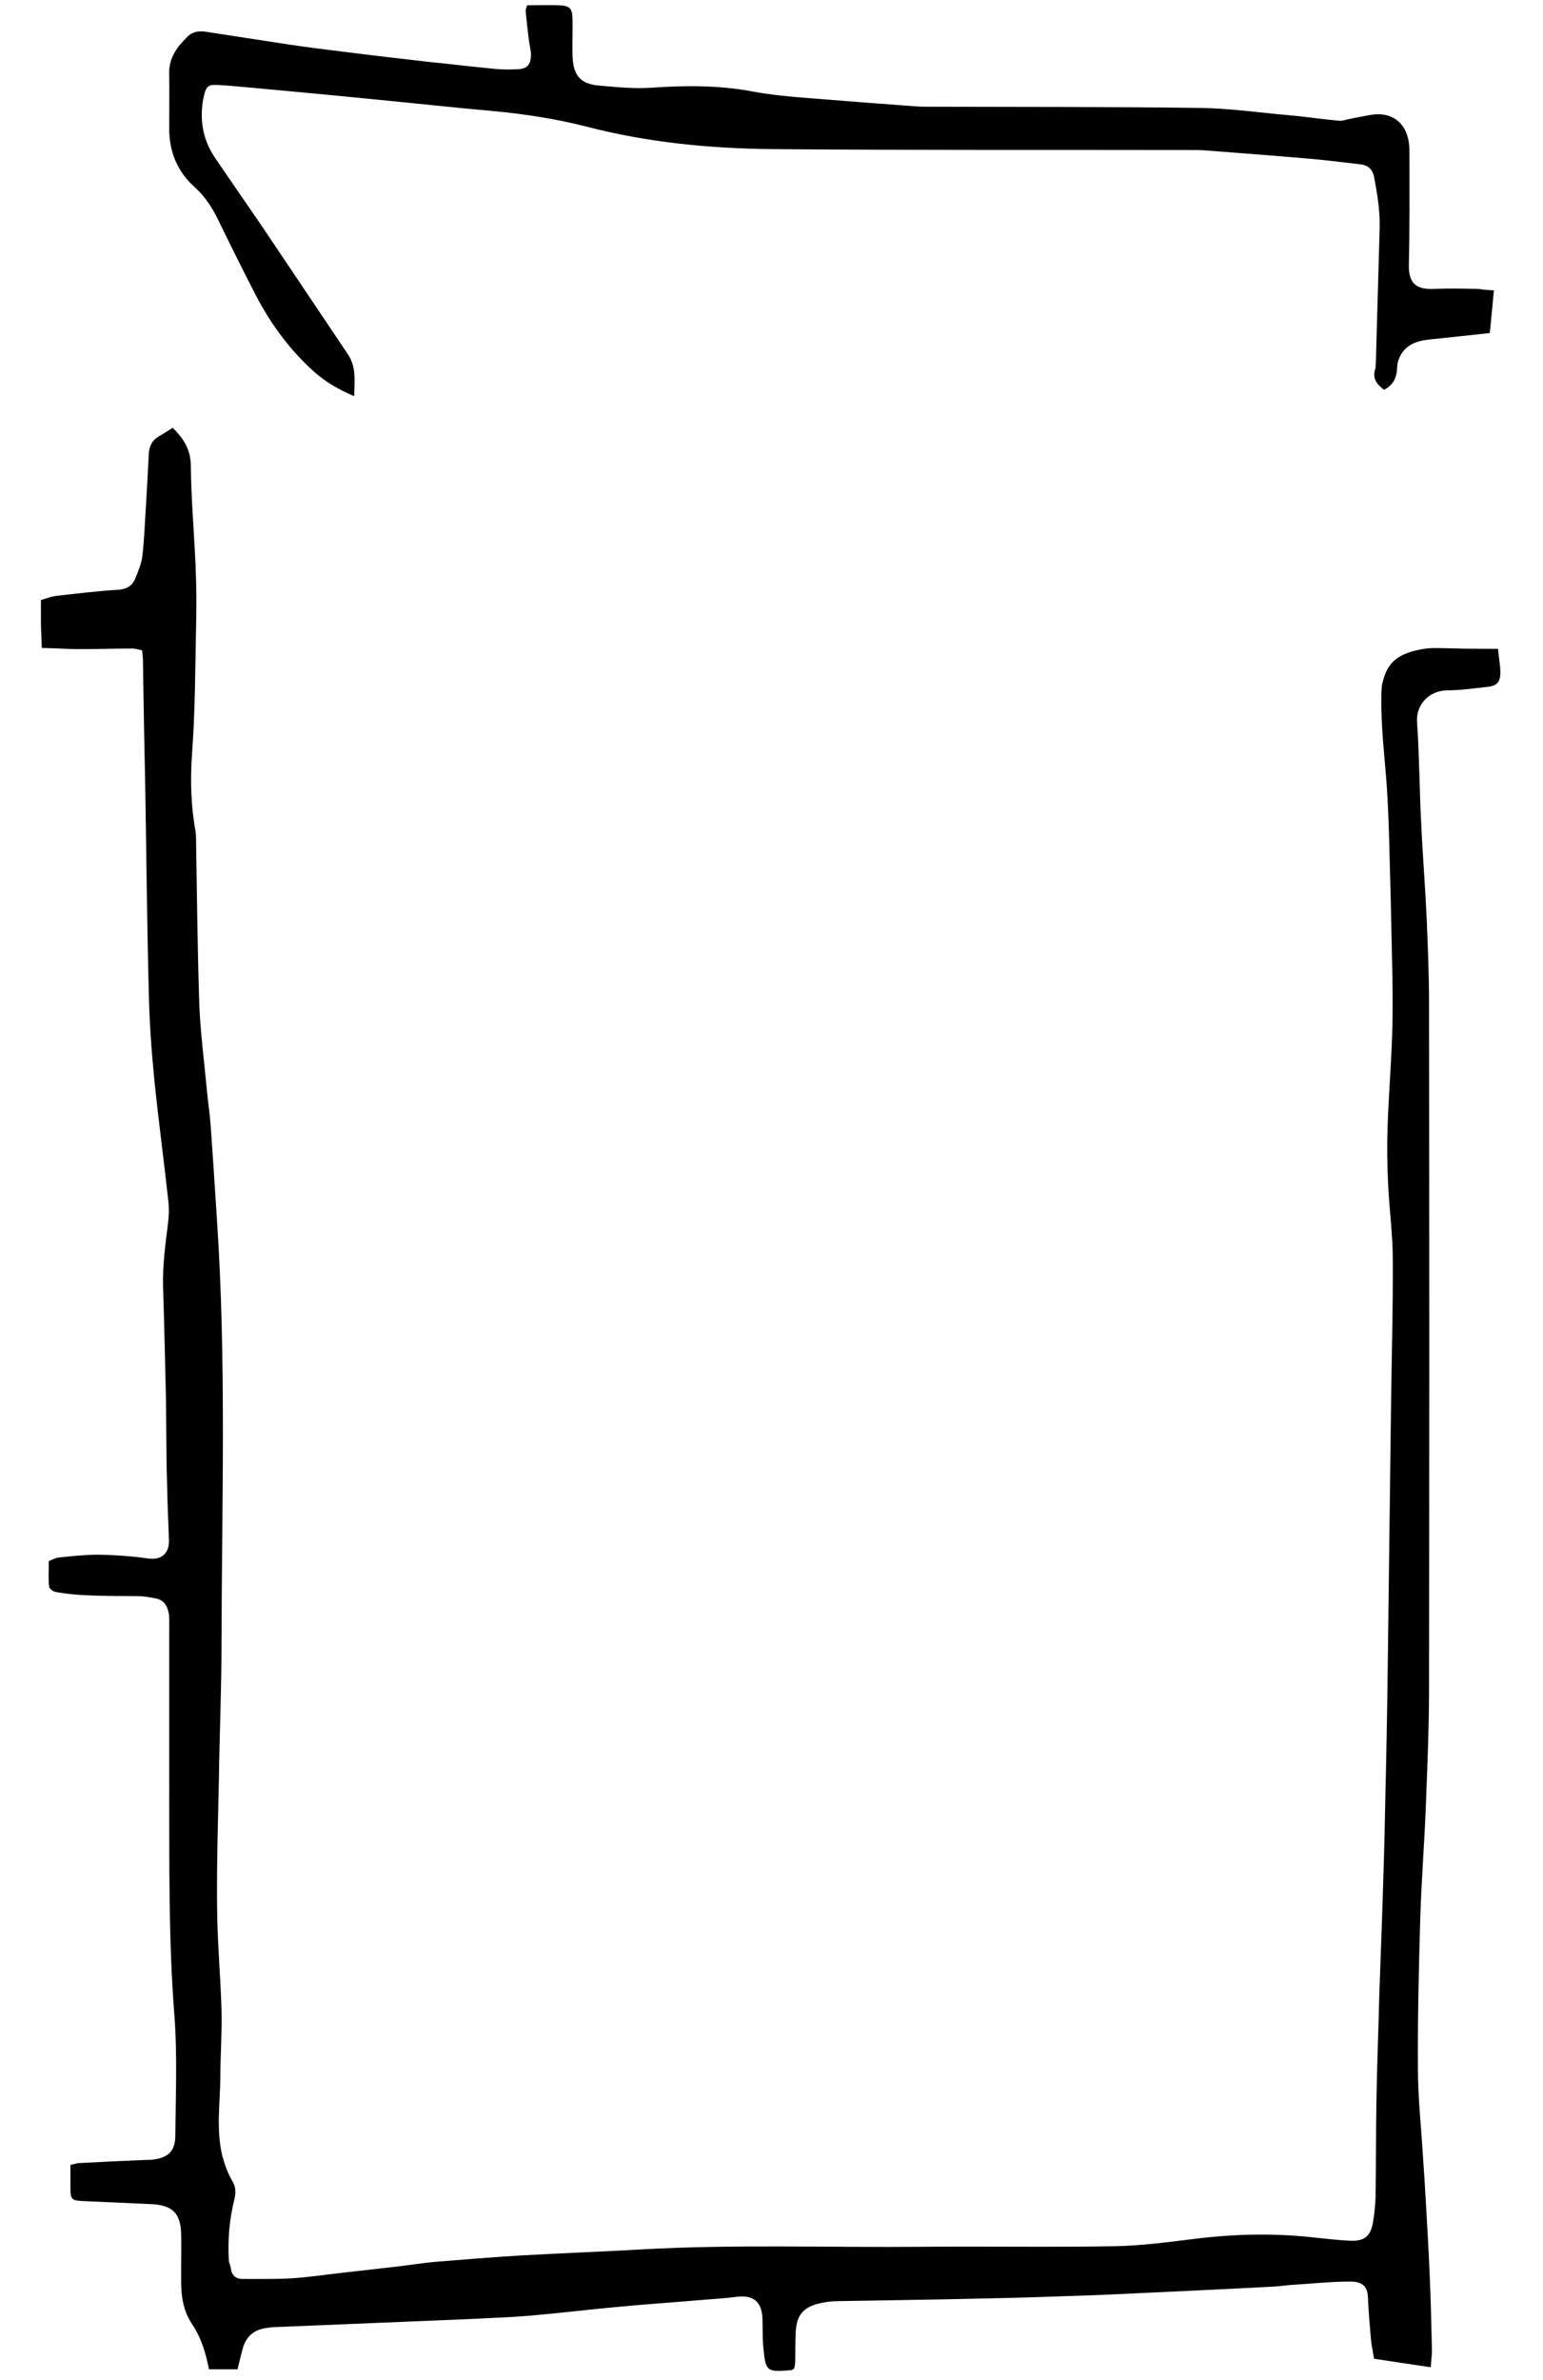 <?xml version="1.0" encoding="utf-8"?>
<!-- Generator: Adobe Illustrator 23.0.3, SVG Export Plug-In . SVG Version: 6.00 Build 0)  -->
<svg version="1.1" id="Lag_1" xmlns="http://www.w3.org/2000/svg" xmlns:xlink="http://www.w3.org/1999/xlink" x="0px" y="0px"
	 viewBox="0 0 528 814" style="enable-background:new 0 0 528 814;" xml:space="preserve">
<g>
	<path d="M512.6,221.9c0.3,3.2,0.8,5.6,0.8,8.1c0,3.3-1.1,4.5-4.3,4.9c-4.6,0.5-9.3,1.2-13.9,1.2c-6.3,0.1-10.7,5-10.3,10.8
		c0.8,11.4,0.8,22.9,1.4,34.4c0.5,11,1.4,21.9,1.9,32.9c0.4,9.6,0.8,19.3,0.8,28.9c0.1,78.2,0.1,156.3,0,234.5
		c0,13.5-0.6,27-1.1,40.4c-0.5,12.6-1.5,25.2-1.9,37.9c-0.5,17.1-0.9,34.3-0.8,51.4c0,10,1.1,19.9,1.7,29.9
		c0.4,5.8,0.8,11.6,1.1,17.4c0.4,7.6,0.9,15.3,1.2,22.9c0.4,8.8,0.6,17.6,0.8,26.4c0,1.8-0.3,3.5-0.4,5.7c-6.7-1-12.9-1.9-19.4-2.9
		c-0.4-2.4-0.9-4.6-1.1-6.9c-0.4-4.6-0.8-9.3-1-13.9c-0.1-3.5-1.4-5.6-6.1-5.6c-6.5,0-12.9,0.7-19.4,1.1c-2.2,0.1-4.3,0.5-6.4,0.6
		c-14.9,0.8-29.9,1.5-44.9,2.2c-7,0.3-14,0.7-20.9,0.9c-11.5,0.4-23,0.8-34.4,1c-16.5,0.4-33,0.6-49.4,0.9c-2.1,0-4.3,0.3-6.4,0.8
		c-5.4,1.4-7.5,3.9-7.9,9.5c-0.2,3.5-0.1,7-0.2,10.5c0,0.8-0.2,1.6-0.3,2.2c-0.5,0.3-0.8,0.6-1.1,0.6c-8.4,0.7-8.7,0.5-9.5-7.8
		c-0.3-3.3-0.2-6.7-0.3-10c-0.3-5.7-3.1-7.9-8.7-7.3c-4.4,0.6-8.9,0.8-13.4,1.2c-9.3,0.8-18.6,1.4-27.8,2.3
		c-8.9,0.8-17.8,1.9-26.8,2.7c-5,0.5-9.9,0.8-14.9,1c-9.1,0.5-18.3,0.8-27.4,1.2c-16.1,0.7-32.2,1.3-48.4,2c-0.8,0-1.6,0.2-2.5,0.3
		c-4.2,0.6-6.9,3-8,7.2c-0.6,2.2-1.1,4.4-1.7,6.9c-3.4,0-6.6,0-9.8,0c-1.1-5.7-2.7-10.9-5.8-15.5c-2.7-4-3.6-8.6-3.7-13.3
		c-0.1-5.7,0.1-11.3,0-17c-0.1-7.6-2.9-10.4-10.6-10.7c-7.5-0.3-15-0.7-22.4-1c-4.6-0.2-4.9-0.4-4.9-4.8c0-2.5,0-4.9,0-7.6
		c1.1-0.2,1.9-0.5,2.7-0.6c7.6-0.4,15.3-0.8,22.9-1.1c0.8,0,1.7,0,2.5-0.1c5.5-0.7,7.8-2.9,7.8-8.5c0.1-13.5,0.7-27.1-0.3-40.5
		c-2.1-26.4-1.7-52.9-1.8-79.4c0-18.2,0-36.3,0-54.5c0-1.2,0.1-2.3-0.1-3.5c-0.4-2.9-1.7-5.1-4.8-5.6c-1.6-0.3-3.3-0.6-4.9-0.7
		c-6-0.1-12,0-18-0.3c-3.6-0.1-7.3-0.5-10.9-1.1c-0.9-0.1-2.4-1.2-2.4-1.9c-0.3-2.7-0.1-5.5-0.1-8.7c0.8-0.3,2-1,3.2-1.2
		c4.6-0.5,9.3-1,13.9-1c5.6,0.1,11.3,0.5,16.9,1.3c4.8,0.7,7.2-2.1,7.1-6c-0.1-4.8-0.4-9.6-0.5-14.5c-0.1-3.8-0.2-7.7-0.3-11.5
		c-0.1-7.3-0.1-14.7-0.2-22c-0.3-13-0.6-26-1-38.9c-0.2-7.4,0.8-14.6,1.7-21.8c0.3-2.5,0.4-5,0.1-7.5c-1.5-13.9-3.4-27.7-4.8-41.6
		c-1-10.1-1.7-20.2-1.9-30.3c-0.6-23.1-0.8-46.3-1.2-69.4c-0.3-14.6-0.6-29.3-0.8-43.9c0-1-0.2-2-0.3-3.2c-1.1-0.2-2.2-0.6-3.3-0.6
		c-6,0-12,0.2-18,0.2c-4.1,0-8.2-0.3-13-0.4c-0.1-2.8-0.2-5.4-0.3-8c0-2.7,0-5.3,0-8.4c1.8-0.5,3.5-1.2,5.2-1.4
		c7.1-0.8,14.2-1.7,21.3-2.1c2.9-0.2,4.8-1.4,5.8-3.9c1-2.5,2.1-5,2.4-7.6c0.6-4.9,0.8-9.9,1.1-14.9c0.4-6.6,0.8-13.3,1.1-19.9
		c0.1-2.7,1.1-4.8,3.5-6.2c1.6-0.9,3.1-1.9,4.7-2.9c3.7,3.7,6.1,7.3,6.2,12.8c0.1,11.3,1.1,22.6,1.6,33.9c0.3,7,0.4,14,0.2,21
		c-0.3,14.6-0.3,29.3-1.4,43.9c-0.6,8.9-0.4,17.6,1.2,26.3c0.2,1.3,0.2,2.7,0.2,4c0.3,18.5,0.5,37,1.1,55.4
		c0.4,9.8,1.7,19.5,2.6,29.3c0.3,3.6,0.9,7.3,1.2,10.9c0.8,10.9,1.5,21.9,2.2,32.8c3.3,48.6,1.7,97.2,1.6,145.8
		c0,15.5-0.7,31-0.9,46.4c-0.3,14.8-0.8,29.6-0.6,44.4c0.1,11.5,1.2,22.9,1.5,34.4c0.2,7.6-0.4,15.3-0.4,22.9
		c-0.1,9-1.5,18,0.7,26.9c0.8,3,1.9,6,3.5,8.7c1.2,2.1,1.1,3.9,0.6,6.1c-1.7,6.8-2.3,13.7-1.9,20.7c0,1,0.6,1.9,0.7,2.9
		c0.3,2.5,1.8,3.6,4,3.6c5.5,0,11,0.1,16.5-0.2c5.3-0.3,10.6-1.1,15.8-1.7c6.8-0.8,13.5-1.5,20.3-2.3c4.3-0.5,8.6-1.2,12.8-1.6
		c9.8-0.8,19.5-1.6,29.3-2.2c13.9-0.8,27.9-1.3,41.8-2.1c32.1-1.8,64.3-0.6,96.4-0.9c22-0.2,44,0.2,66-0.2
		c8.9-0.2,17.9-1.4,26.8-2.5c13.6-1.7,27.2-2,40.8-0.5c4,0.4,7.9,0.9,11.9,1.1c5.4,0.4,7.7-1.4,8.5-6.7c0.4-2.6,0.7-5.3,0.8-7.9
		c0.2-11,0.1-22,0.3-33c0.2-12.3,0.7-24.6,1-36.9c0.3-9.3,0.7-18.6,1-27.9c0.4-12.3,0.8-24.6,1-36.9c0.4-16.3,0.7-32.6,0.9-48.9
		c0.4-29.1,0.7-58.3,1.1-87.4c0.2-16.6,0.7-33.3,0.6-49.9c0-8.6-1.2-17.2-1.6-25.9c-0.3-6.3-0.4-12.7-0.2-19
		c0.4-12.3,1.5-24.6,1.7-36.9c0.2-12.3-0.3-24.6-0.5-36.9c0-1.5-0.1-3-0.1-4.5c-0.4-12.6-0.5-25.3-1.3-37.9
		c-0.7-10.4-2.1-20.8-1.9-31.3c0-1.7,0-3.4,0.4-5c1.7-7,5.3-10.2,14.9-11.6c2.5-0.3,5-0.1,7.5-0.1
		C501.2,221.9,506.6,221.9,512.6,221.9z"/>
	<path d="M511.2,99.3c-0.5,5.2-0.9,9.7-1.4,14.6c-7.1,0.8-13.9,1.5-20.6,2.2c-4.8,0.5-8.8,2-10.6,6.9c-0.5,1.2-0.5,2.6-0.6,3.9
		c-0.3,2.8-1.6,5-4.4,6.4c-2.4-1.8-4.1-3.8-3-7.1c0.2-0.6,0.1-1.3,0.2-2c0.4-15.3,0.9-30.6,1.3-45.9c0.2-6-0.8-11.9-1.9-17.8
		c-0.6-2.8-2.2-4-4.7-4.3c-6.1-0.7-12.2-1.5-18.3-2c-11.7-1-23.5-1.9-35.3-2.8c-1.5-0.1-3-0.1-4.5-0.1c-47.7-0.1-95.3,0.1-143-0.3
		c-21.6-0.2-43.1-2.3-64.1-7.8C190,40.6,179.5,39,168.9,38c-13.6-1.2-27.1-2.7-40.6-4c-14-1.4-28.1-2.7-42.1-4
		c-3.6-0.3-7.3-0.7-10.9-0.9c-4-0.2-4.8-0.2-5.8,5c-1.2,6.9-0.1,13.6,3.9,19.6c5.7,8.4,11.5,16.7,17.2,25.1
		c9.5,14.1,18.9,28.2,28.4,42.3c3,4.4,2.3,9.1,2.2,14.4c-5.1-2.2-9.4-4.6-13.3-8c-8.6-7.6-15.3-16.7-20.5-26.8
		c-4.3-8.3-8.4-16.6-12.5-25c-2.1-4.4-4.6-8.4-8.3-11.7c-5.9-5.3-8.7-12.1-8.7-20c0-6.3,0.1-12.7,0-19c-0.1-5.3,2.8-9.1,6.3-12.5
		c1.8-1.8,4.1-2,6.5-1.6c9.3,1.4,18.7,2.9,28,4.3c6.6,1,13.2,1.8,19.7,2.6c7.2,0.9,14.5,1.8,21.7,2.6c3.6,0.4,7.3,0.9,10.9,1.2
		c6.3,0.7,12.5,1.4,18.8,2c2.3,0.2,4.7,0.2,7,0.1c3.5-0.1,4.8-1.4,4.9-4.9c0-1.6-0.5-3.3-0.7-4.9c-0.4-3.3-0.8-6.6-1.1-9.9
		c-0.1-0.8,0.3-1.6,0.5-2.2c3.9,0,7.5-0.1,11.1,0c3.5,0.2,4.3,1.1,4.4,4.6c0.1,4-0.1,8,0,12c0.1,7.2,2.4,10.4,9.5,10.9
		c5.7,0.5,11.5,1.1,17.4,0.7c11.6-0.8,23.2-0.9,34.8,1.3c6.5,1.2,13.2,1.8,19.8,2.3c12.1,1,24.2,1.9,36.3,2.8
		c1.8,0.1,3.7,0.1,5.5,0.1c30.3,0.1,60.7,0,91,0.4c10.3,0.1,20.5,1.6,30.8,2.5c5.8,0.5,11.5,1.4,17.3,1.9c1.1,0.1,2.3-0.4,3.4-0.6
		c2.4-0.5,4.9-1,7.3-1.4c7-1.2,12.1,2.4,13.1,9.5c0.2,1.3,0.2,2.7,0.2,4c0,12.5,0.1,25-0.2,37.5c-0.2,6.4,2.3,8.8,8.5,8.5
		c5-0.2,10-0.1,15,0C507.1,99,508.8,99.2,511.2,99.3z"/>
</g>
</svg>
